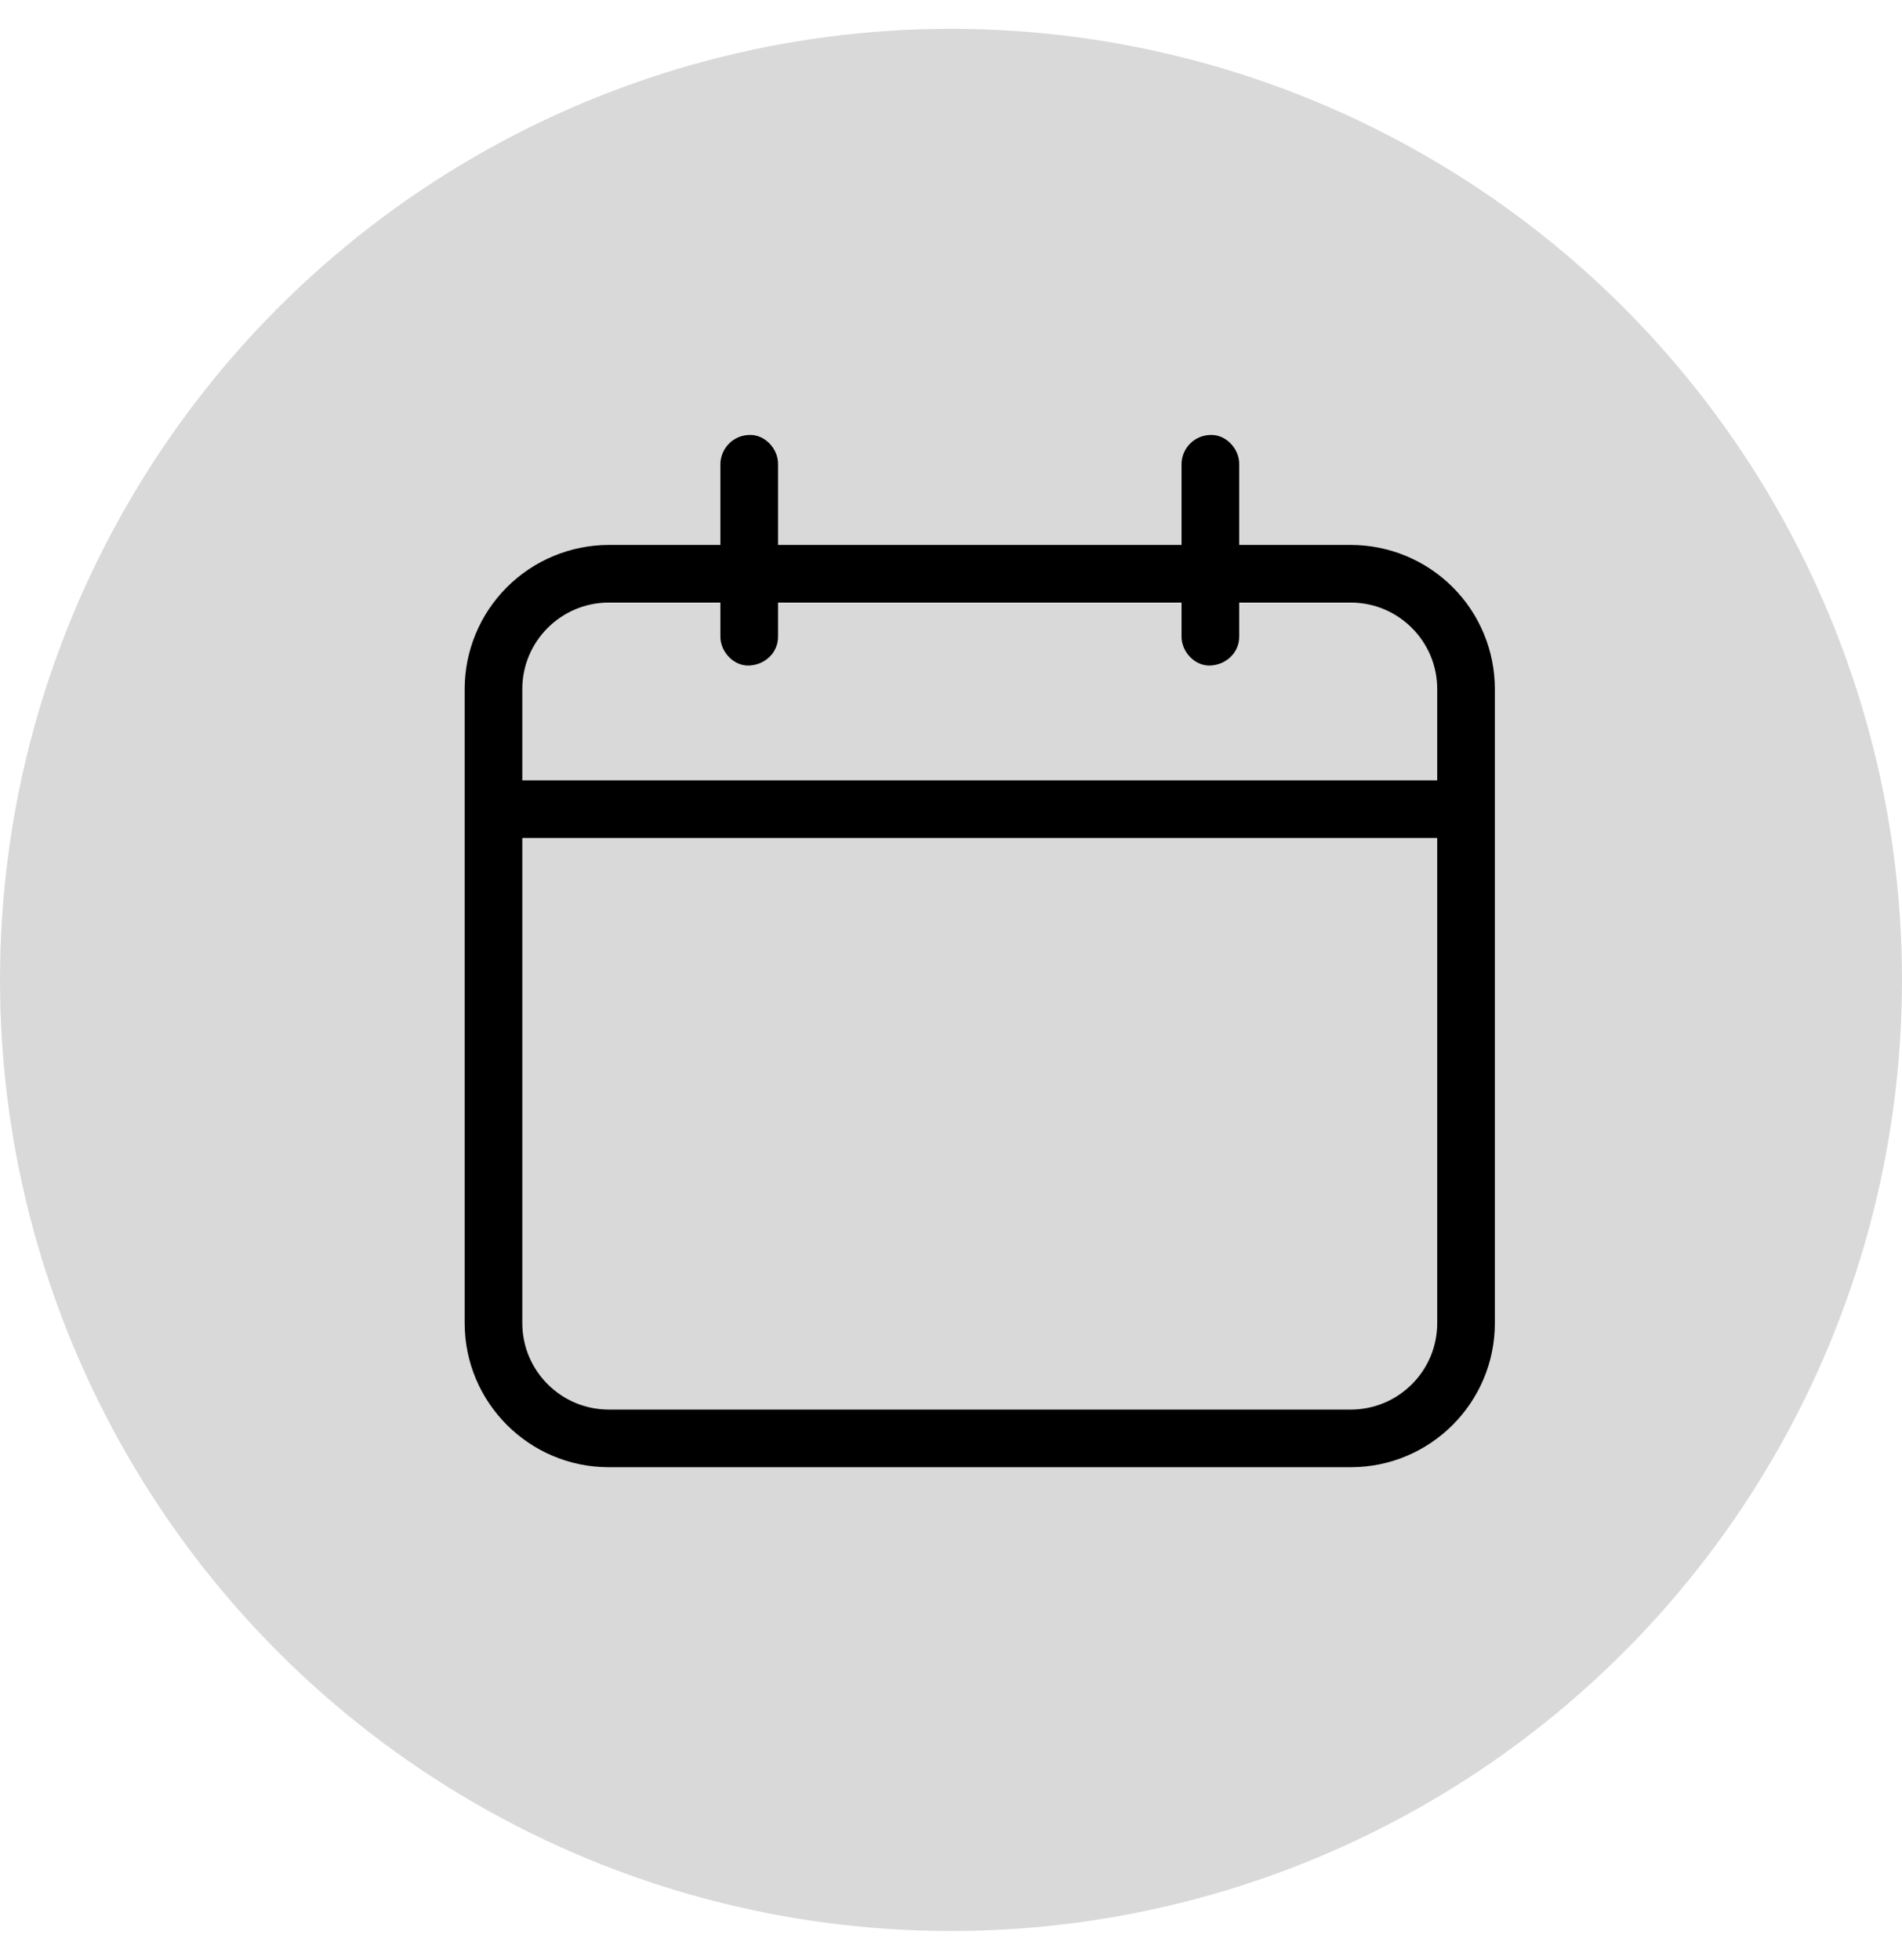 <svg width="33" height="34" viewBox="0 0 33 34" fill="none" xmlns="http://www.w3.org/2000/svg">
<circle cx="16.5" cy="17" r="16.5" fill="#D9D9D9"/>
<path d="M23.438 9.454H21.5V8.046C21.5 7.784 21.27 7.534 21 7.546C20.868 7.549 20.742 7.602 20.649 7.695C20.556 7.789 20.502 7.914 20.5 8.046V9.454H13.499V8.046C13.499 7.784 13.27 7.534 12.999 7.546C12.868 7.549 12.742 7.602 12.649 7.695C12.556 7.789 12.502 7.914 12.499 8.046V9.454H10.562C9.899 9.455 9.263 9.719 8.795 10.187C8.326 10.656 8.062 11.291 8.062 11.954V22.954C8.062 24.333 9.184 25.454 10.562 25.454H23.436C24.816 25.454 25.936 24.333 25.936 22.954V11.954C25.936 11.291 25.673 10.655 25.205 10.187C24.736 9.718 24.1 9.454 23.438 9.454ZM10.562 10.454H12.499V11.046C12.499 11.308 12.729 11.558 12.999 11.546C13.271 11.534 13.499 11.326 13.499 11.046V10.454H20.5V11.046C20.5 11.308 20.73 11.558 21 11.546C21.27 11.534 21.5 11.326 21.5 11.046V10.454H23.436C24.264 10.454 24.936 11.127 24.936 11.954V13.538H9.062V11.954C9.062 11.127 9.735 10.454 10.562 10.454ZM23.438 24.454H10.562C9.735 24.454 9.062 23.781 9.062 22.954V14.538H24.936V22.954C24.936 23.352 24.779 23.733 24.497 24.014C24.216 24.296 23.835 24.454 23.438 24.454Z" fill="black"/>
</svg>
